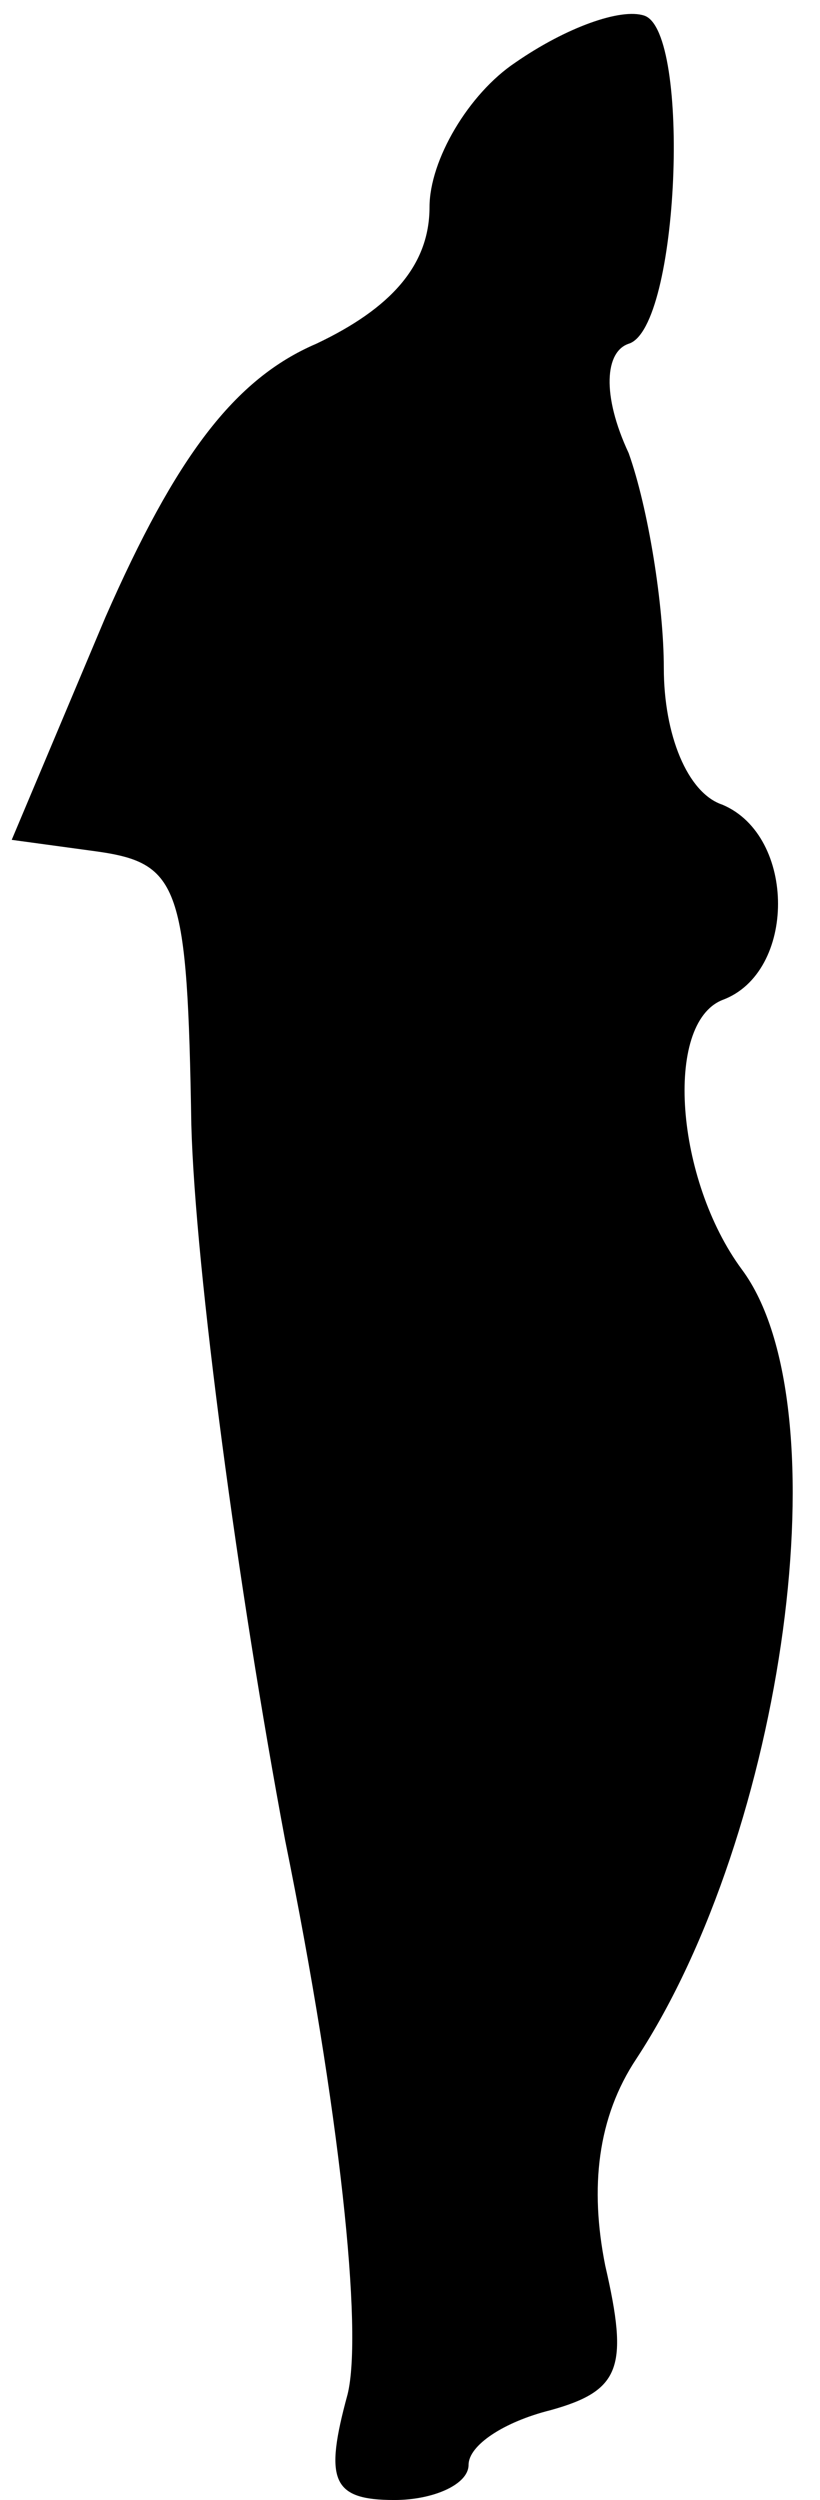 <?xml version="1.0" standalone="no"?>
<!DOCTYPE svg PUBLIC "-//W3C//DTD SVG 20010904//EN"
 "http://www.w3.org/TR/2001/REC-SVG-20010904/DTD/svg10.dtd">
<svg version="1.0" xmlns="http://www.w3.org/2000/svg"
 width="21pt" height="64pt" viewBox="0 0 21 64"
 preserveAspectRatio="xMidYMid meet">
<g transform="translate(0,64) scale(0.1,-0.1)"
fill="#000000" stroke="none">
<path fill="#000000" stroke="none" d="M132 624 c-12 -8 -22 -25 -22 -37 0
-15 -10 -26 -29 -35 -21 -9 -36 -29 -54 -70 l-24 -57 22 -3 c21 -3 23 -9 24
-70 1 -37 12 -119 24 -183 14 -69 20 -126 16 -142 -6 -22 -4 -27 12 -27 10 0
19 4 19 9 0 5 9 11 21 14 18 5 20 11 14 37 -4 20 -2 38 8 53 38 58 53 167 27
202 -17 23 -20 63 -5 69 19 7 19 42 0 50 -9 3 -15 18 -15 35 0 16 -4 41 -9 55
-7 15 -6 26 0 28 13 4 16 80 4 84 -6 2 -20 -3 -33 -12z"/>
</g>
</svg>
